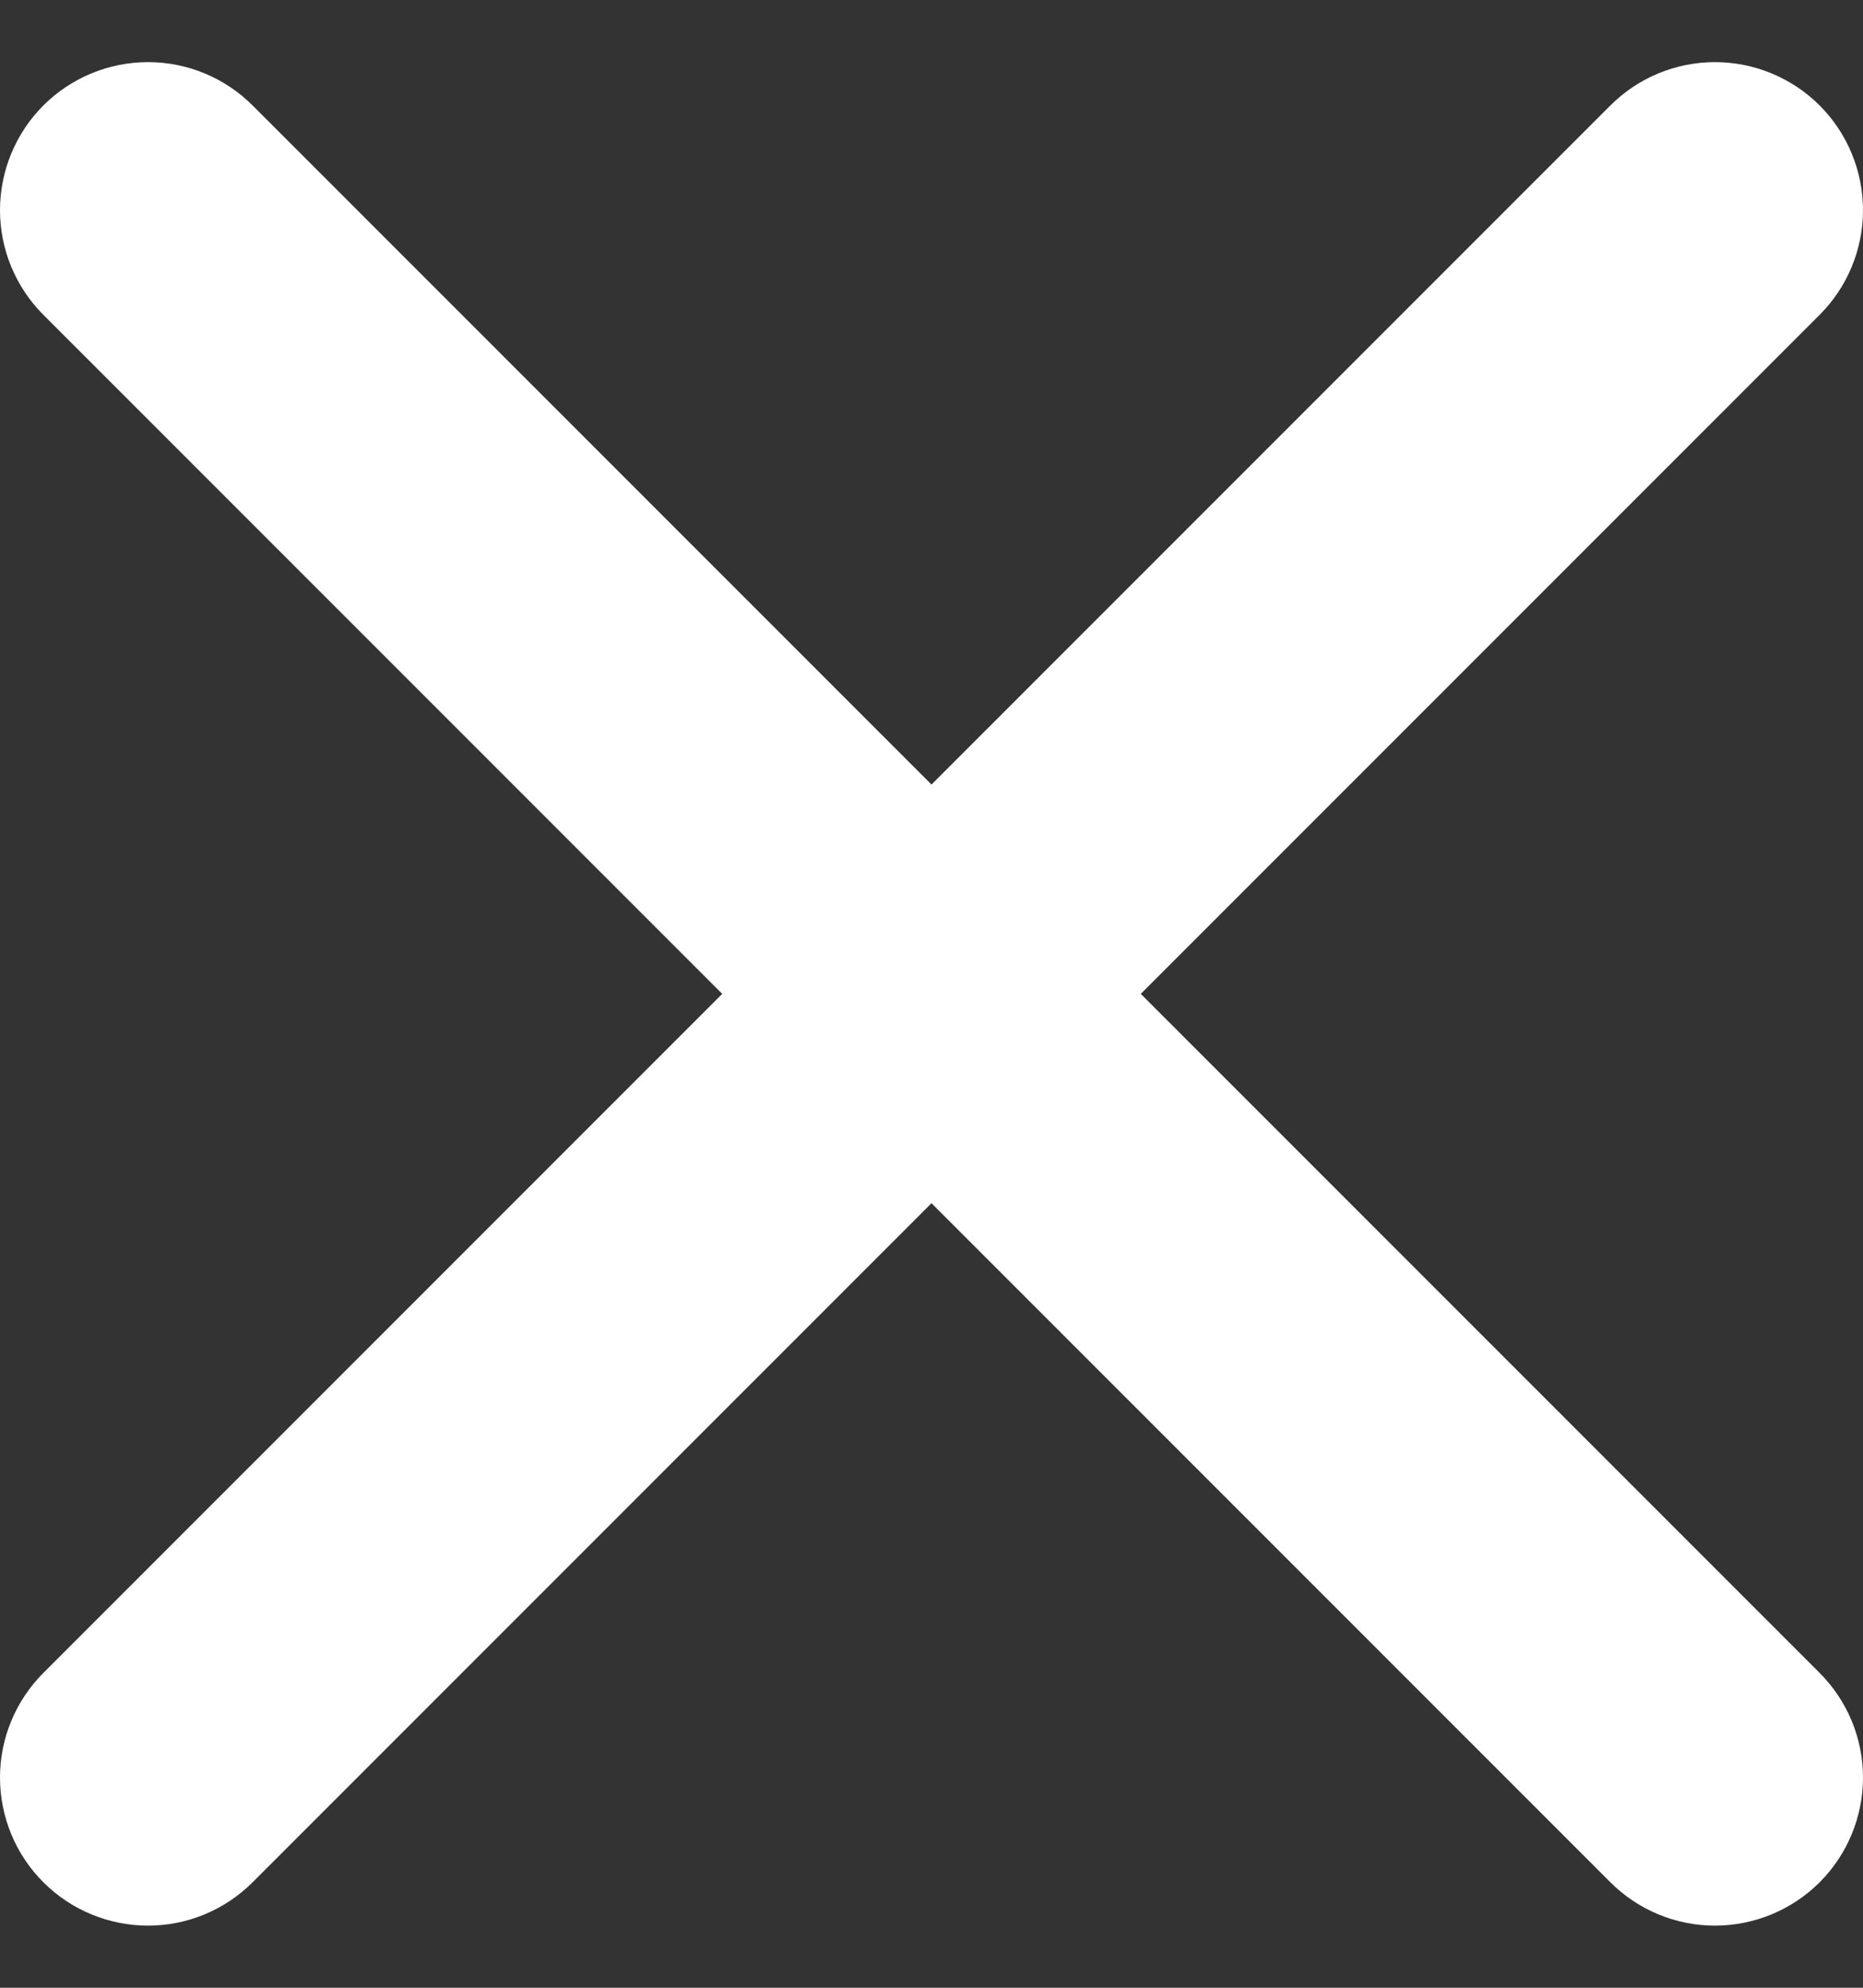 <svg width="15" height="16" viewBox="0 0 15 16" fill="none" xmlns="http://www.w3.org/2000/svg">
<rect x="0" y="0" width="15" height="16" fill="#333333" stroke="none"/>
<path d="M14.651 0.849C14.428 0.626 14.124 0.5 13.808 0.5C13.492 0.5 13.189 0.626 12.966 0.849L7.5 6.315L2.034 0.849C1.811 0.626 1.508 0.5 1.192 0.5C0.876 0.5 0.572 0.626 0.349 0.849C0.126 1.072 0 1.376 0 1.692C0 2.008 0.126 2.311 0.349 2.534L5.815 8L0.349 13.466C0.126 13.689 0 13.992 0 14.308C0 14.624 0.126 14.928 0.349 15.151C0.572 15.374 0.876 15.5 1.192 15.5C1.508 15.5 1.811 15.374 2.034 15.151L7.5 9.685L12.966 15.151C13.189 15.374 13.492 15.5 13.808 15.5C14.124 15.5 14.428 15.374 14.651 15.151C14.874 14.928 15 14.624 15 14.308C15 13.992 14.874 13.689 14.651 13.466L9.185 8L14.651 2.534C14.874 2.311 15 2.008 15 1.692C15 1.376 14.874 1.072 14.651 0.849Z" fill="white"/>
</svg>
